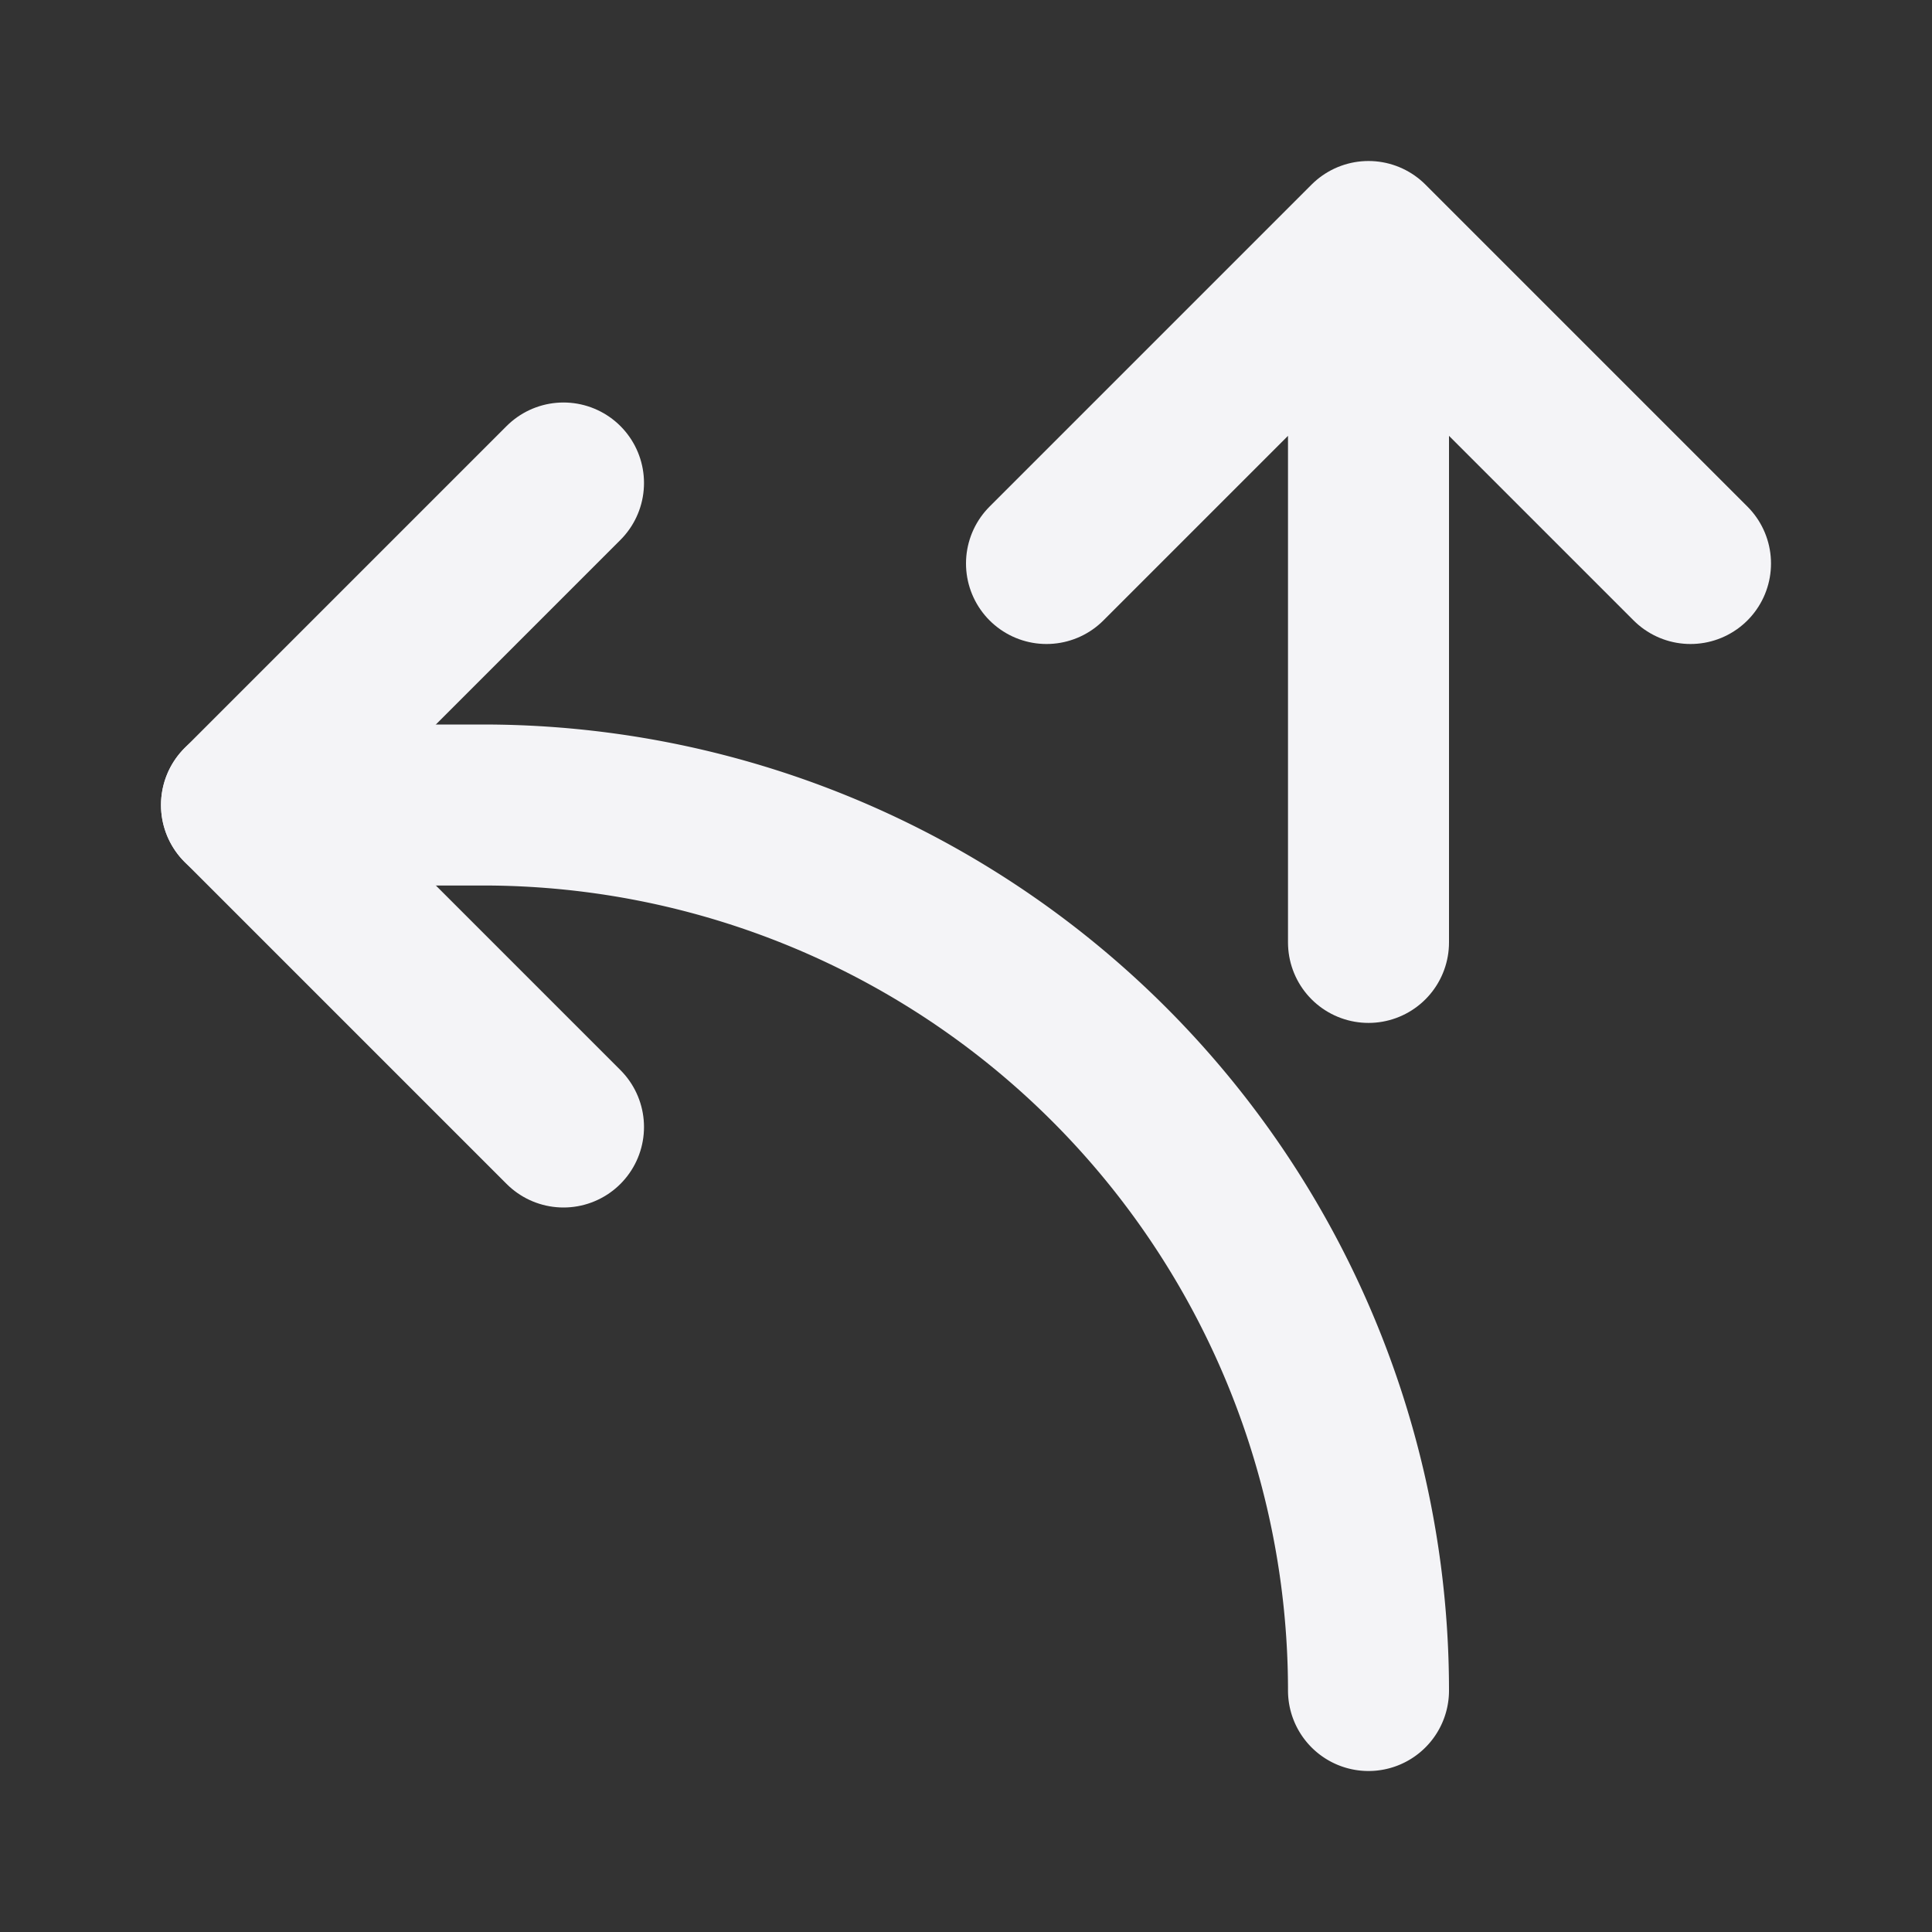 <svg fill="none" height="24" stroke="#f4f4f7" stroke-linecap="round" stroke-linejoin="round" stroke-width="2" width="24" xmlns="http://www.w3.org/2000/svg">
    <rect width="100%" height="100%" fill="#333333" stroke="none"/>
    <path d="M0 0h24v24H0z" stroke="none"/>
    <path d="M17 3v8.707M13 7l4-4 4 4M7 14l-4-4 4-4"/>
    <path d="M17 21A11 11 0 0 0 6 10H3"/>
</svg>
